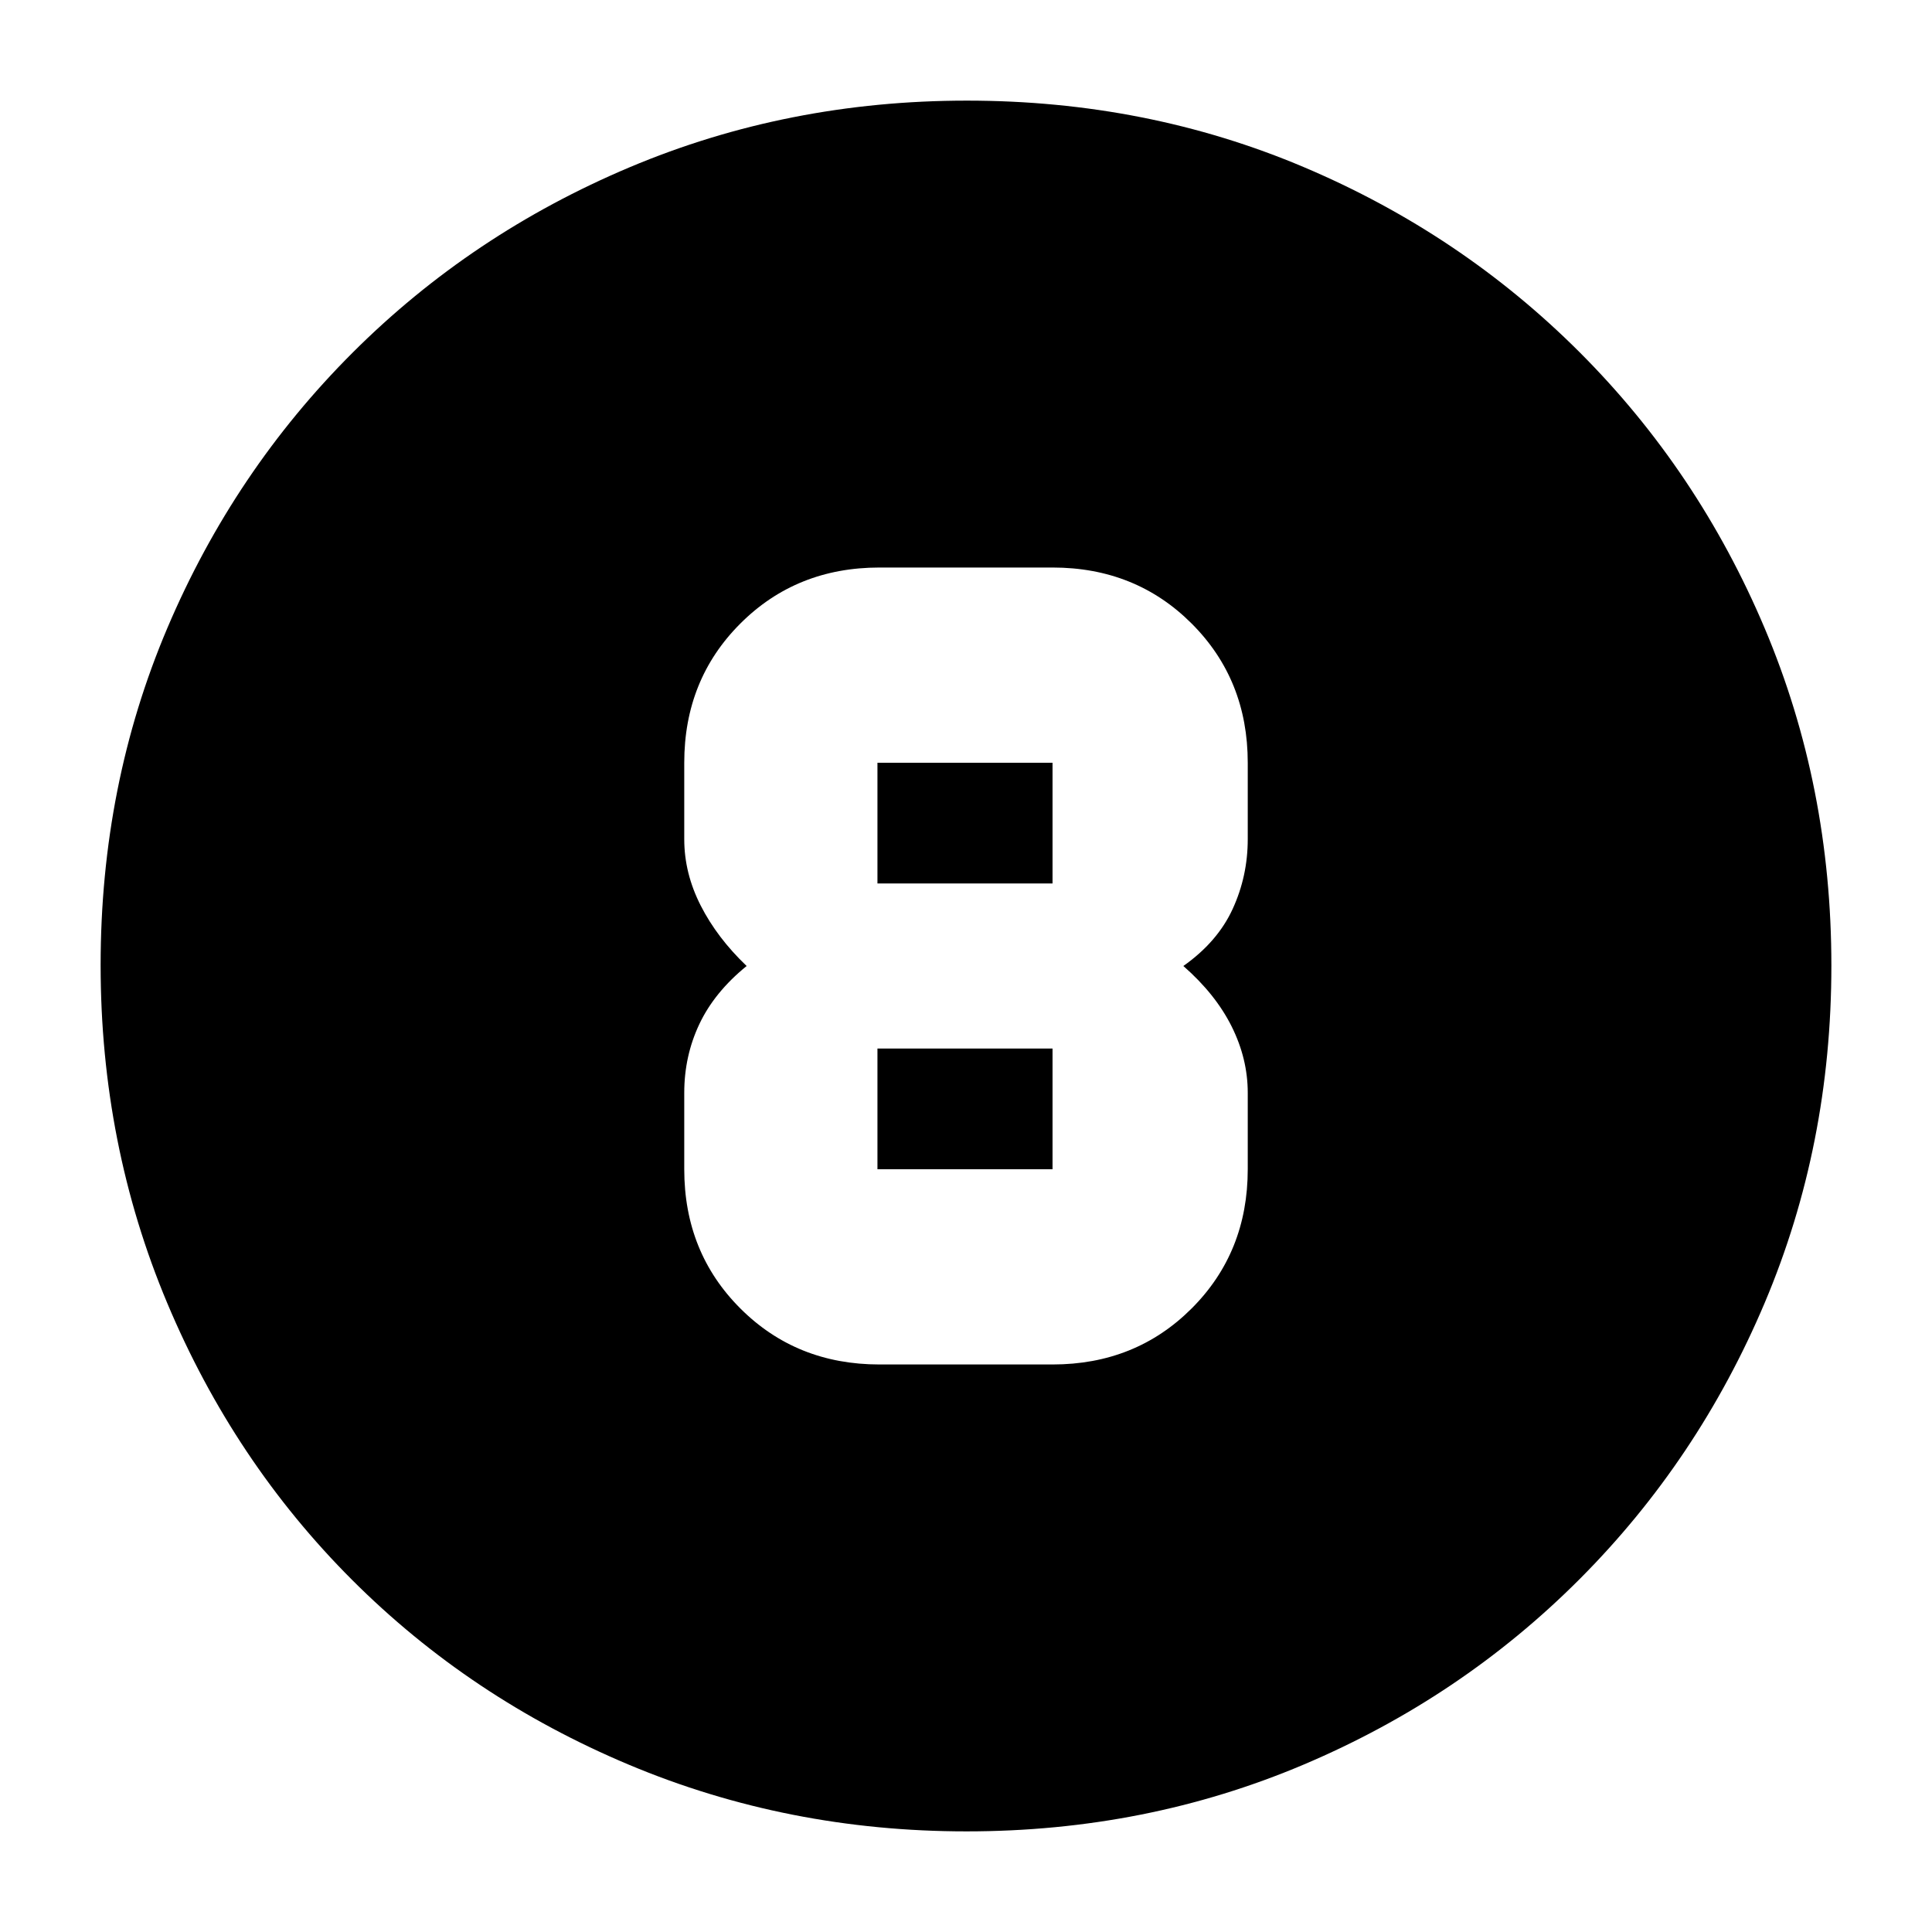 <svg xmlns="http://www.w3.org/2000/svg" height="20" viewBox="0 96 960 960" width="20"><path d="M480.276 1006q-88.916 0-167.743-33.104-78.828-33.103-137.577-91.852-58.749-58.749-91.852-137.535Q50 664.723 50 575.542q0-89.438 33.162-167.491 33.163-78.053 92.175-136.942 59.011-58.889 137.533-91.999Q391.393 146 480.458 146q89.428 0 167.518 33.093T784.94 271.06q58.874 58.874 91.967 137.215Q910 486.615 910 575.808q0 89.192-33.11 167.518-33.11 78.326-91.999 137.337-58.889 59.012-137.167 92.174Q569.447 1006 480.276 1006ZM437 774h86q41.288 0 69.144-27.856Q620 718.287 620 677v-38q0-16.917-8-32.958Q604 590 588 576q17-12 24.5-28.333Q620 531.333 620 513v-38q0-41.288-27.856-69.144Q564.288 378 523 378h-86q-41.288 0-69.144 27.856Q340 433.712 340 475v38q0 16.917 8.167 32.958Q356.333 562 371 576q-16 13-23.5 28.875T340 639v38q0 41.287 27.856 69.144Q395.712 774 437 774Zm-1-299h87v60h-87v-60Zm0 202v-60h87v60h-87Z"/></svg>